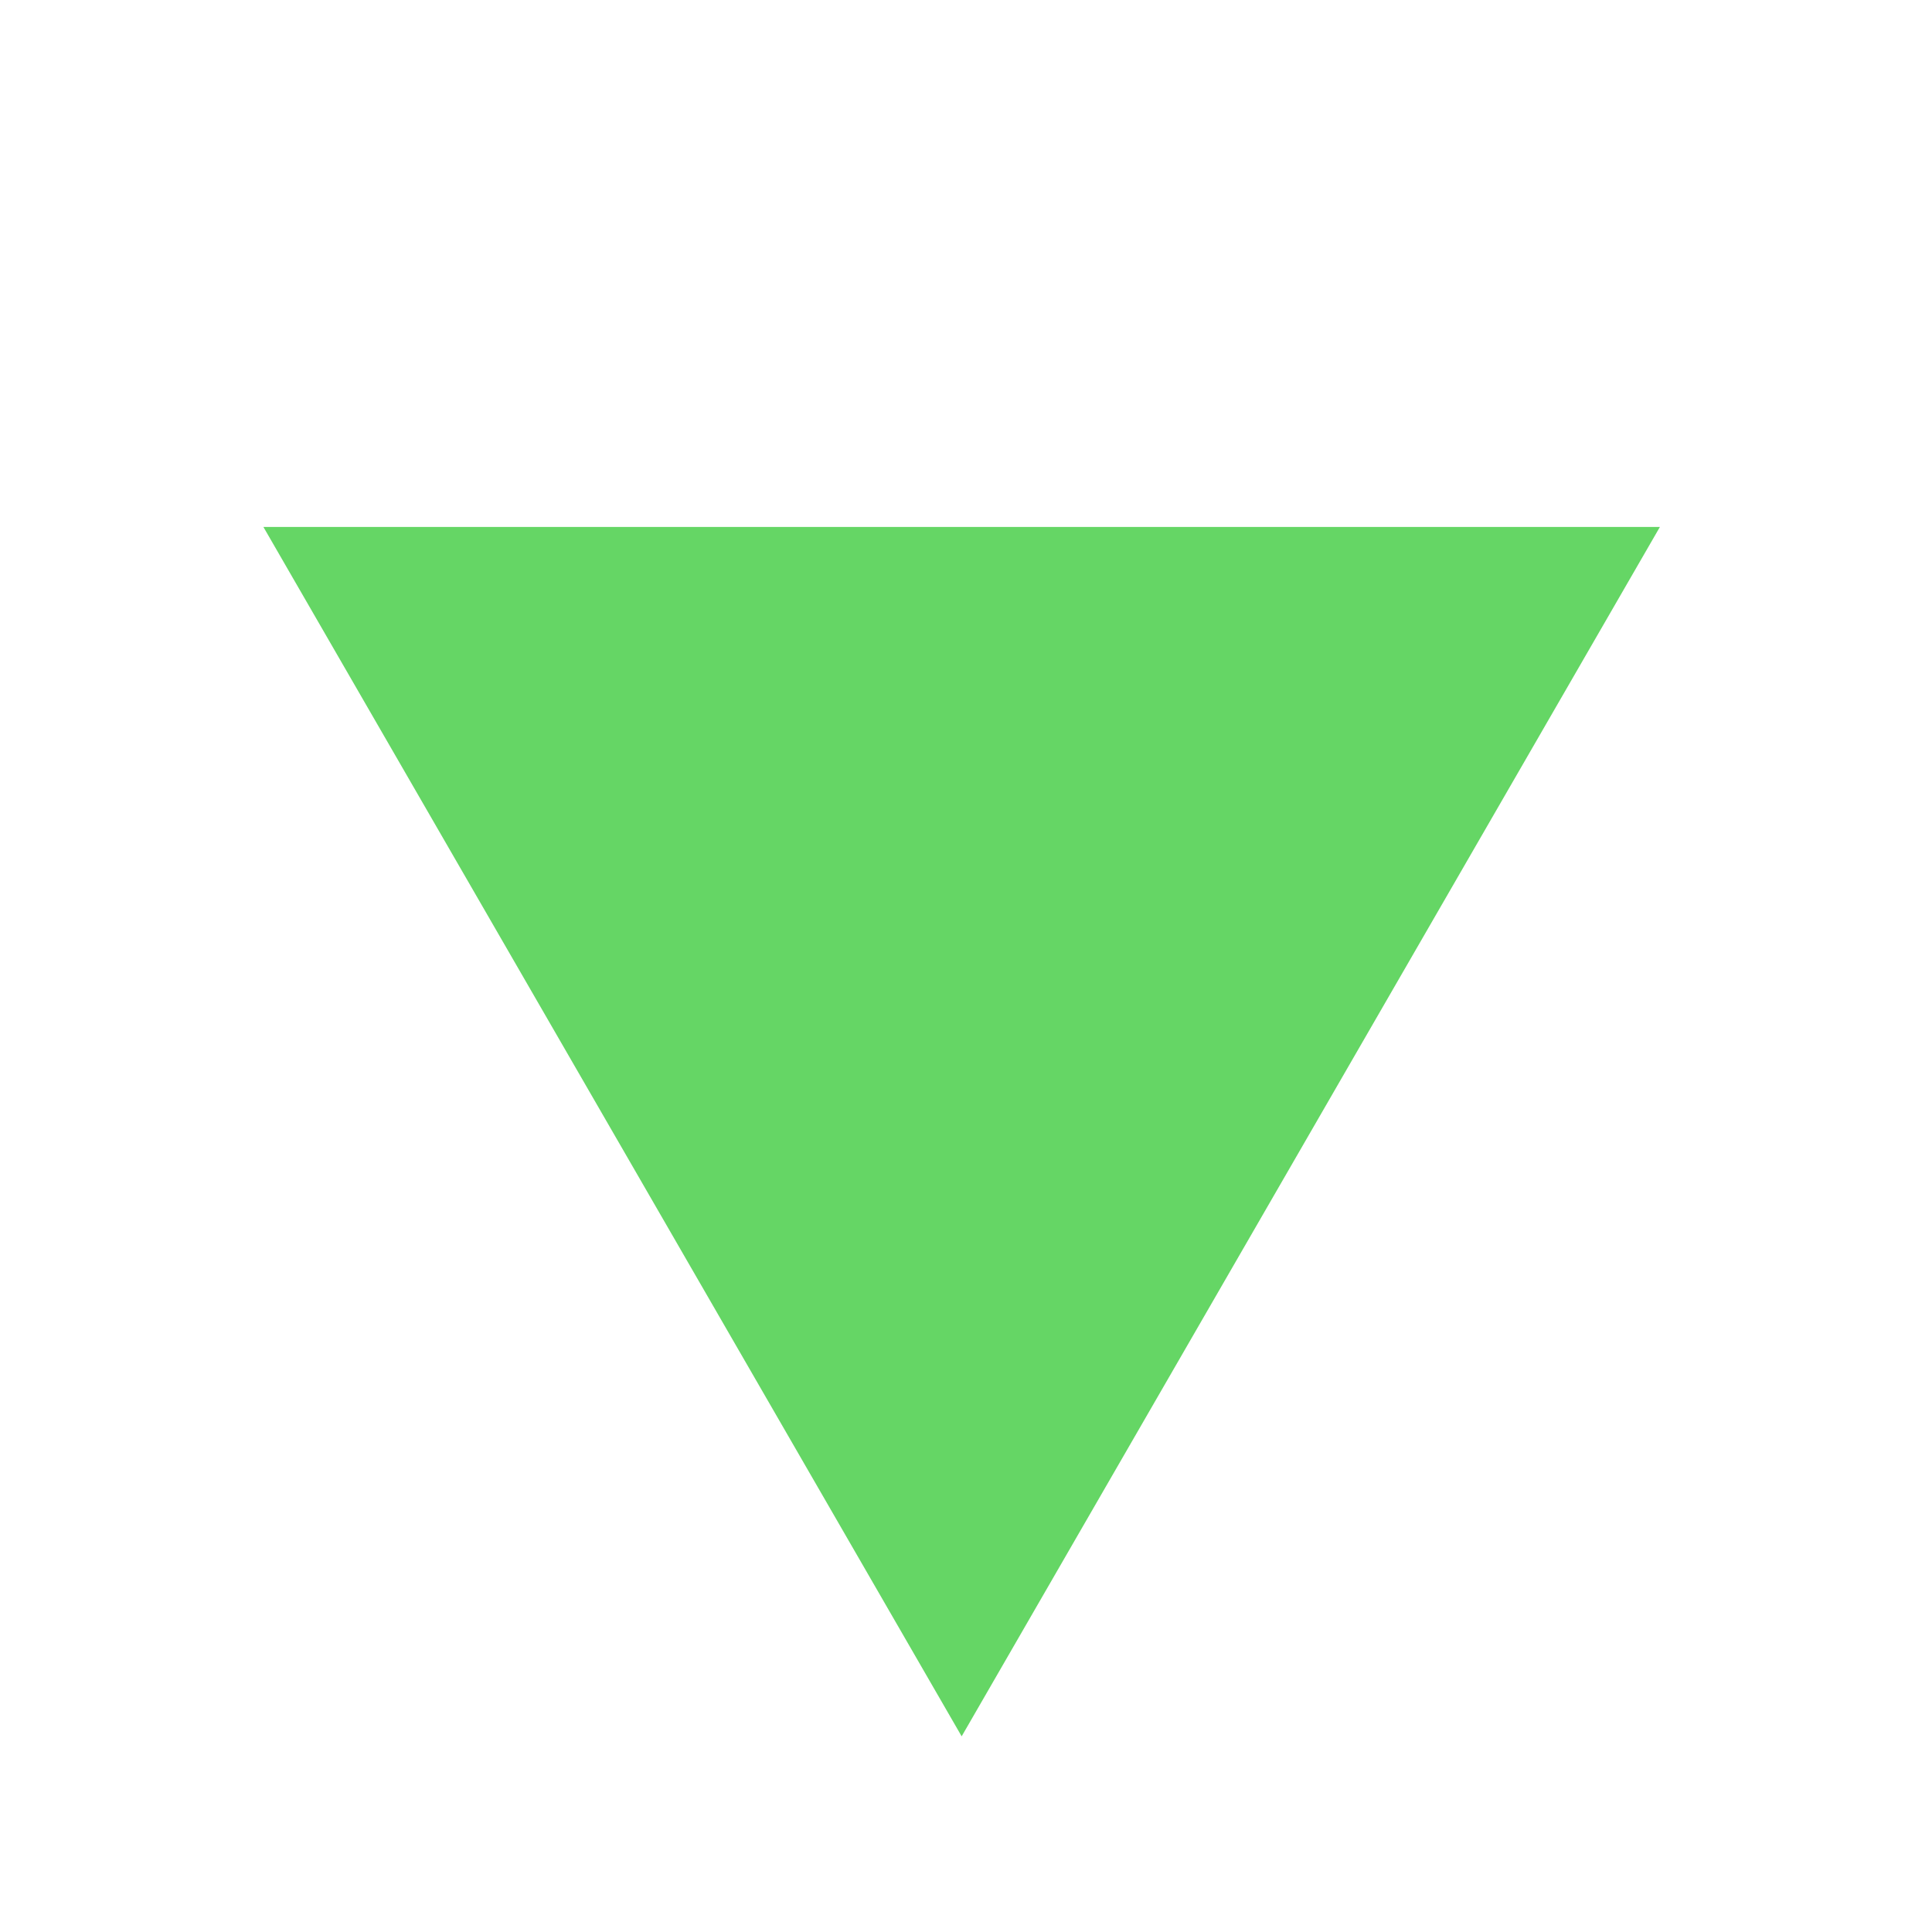 <svg id="e8UL1bZlyCx1" xmlns="http://www.w3.org/2000/svg" xmlns:xlink="http://www.w3.org/1999/xlink" viewBox="0 0 415 415" shape-rendering="geometricPrecision" text-rendering="geometricPrecision" project-id="ef24b775838344fcb10708fabd8778ad" export-id="02d6f667259948fabf71dea41aae2f1e" cached="false"><polygon points="0,-30 25.981,15 -25.981,15 0,-30" transform="matrix(-5.773 0 0-5.773 206.566 199.781)" fill="#65d665" stroke-width="0"/></svg>
